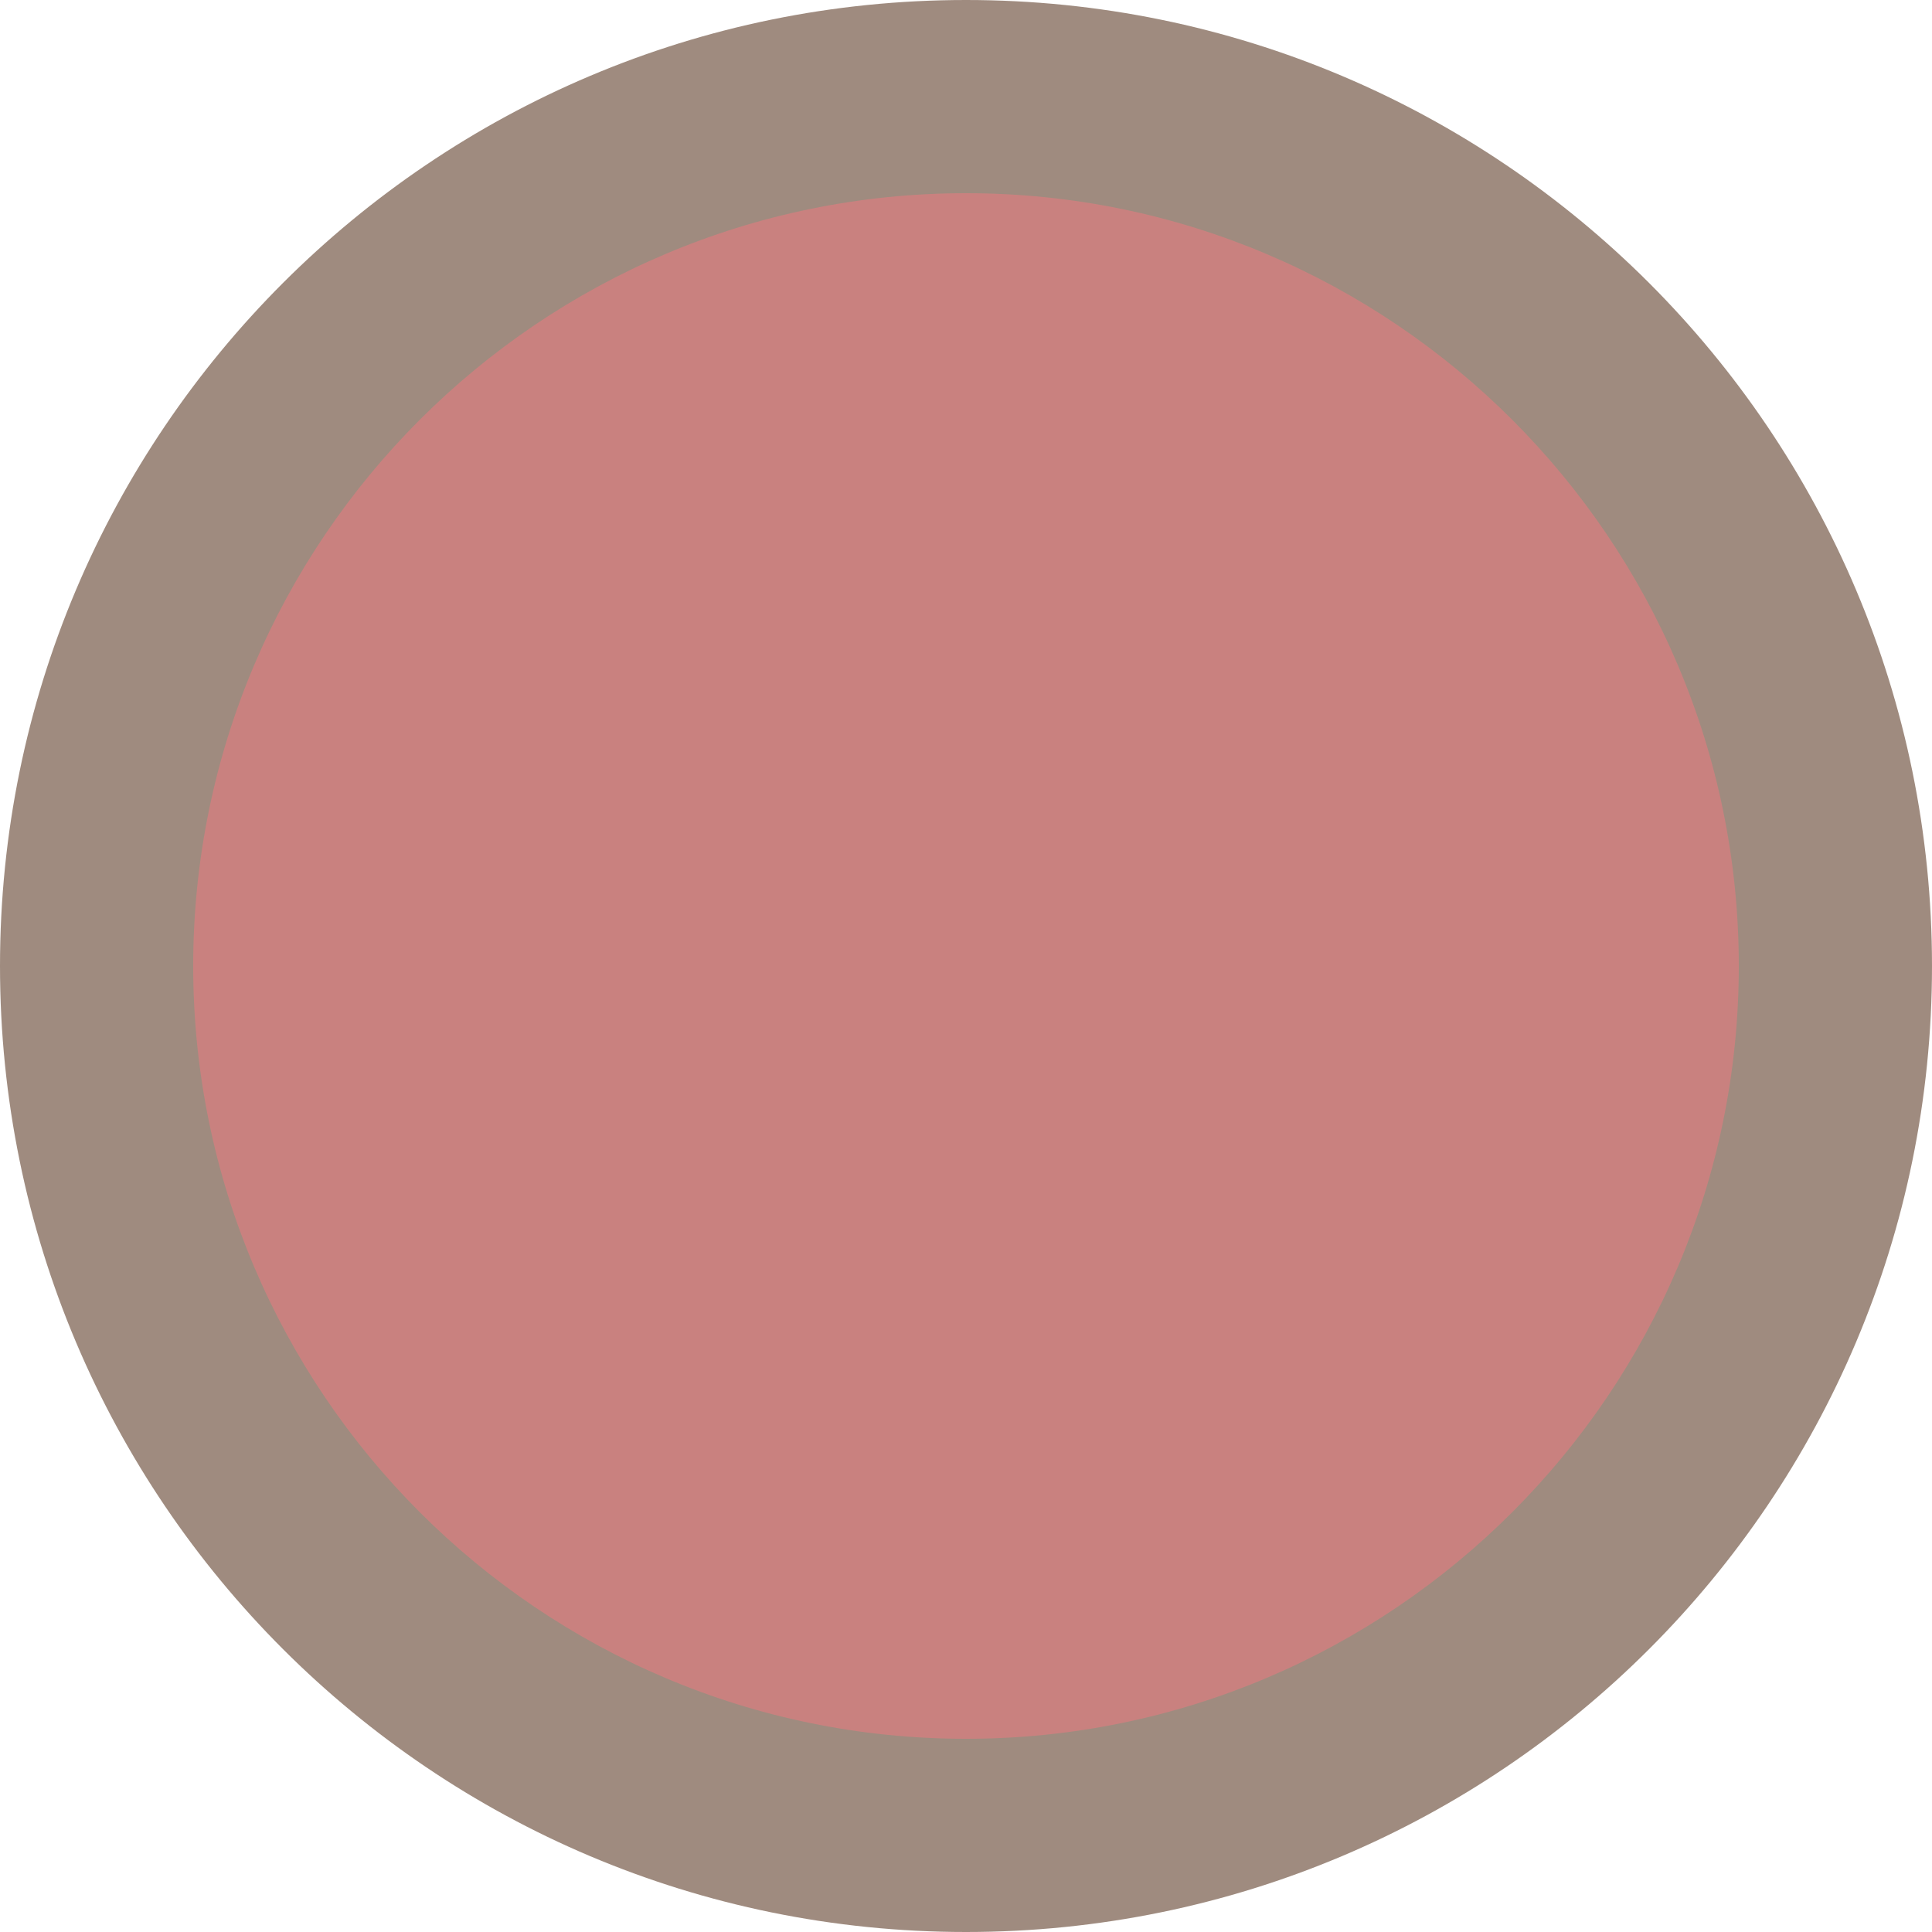 <?xml version="1.0" encoding="utf-8"?>
<!-- Generator: Adobe Illustrator 16.0.0, SVG Export Plug-In . SVG Version: 6.00 Build 0)  -->
<!DOCTYPE svg PUBLIC "-//W3C//DTD SVG 1.1//EN" "http://www.w3.org/Graphics/SVG/1.1/DTD/svg11.dtd">
<svg version="1.1" id="Ebene_1" xmlns="http://www.w3.org/2000/svg" xmlns:xlink="http://www.w3.org/1999/xlink" x="0px" y="0px"
	 width="10px" height="10px" viewBox="0 0 10 10" enable-background="new 0 0 10 10" xml:space="preserve">
<g opacity="0.5">
	<path fill="#940400" d="M5,9.5C2.519,9.5,0.5,7.481,0.5,5S2.519,0.5,5,0.5S9.5,2.519,9.5,5S7.481,9.5,5,9.5z"/>
	<path fill="#3F1800" d="M5,1c2.206,0,4,1.794,4,4c0,2.206-1.794,4-4,4C2.794,9,1,7.206,1,5C1,2.794,2.794,1,5,1 M5,0
		C2.239,0,0,2.239,0,5c0,2.762,2.239,5,5,5c2.762,0,5-2.238,5-5C10,2.239,7.762,0,5,0L5,0z"/>
</g>
</svg>
